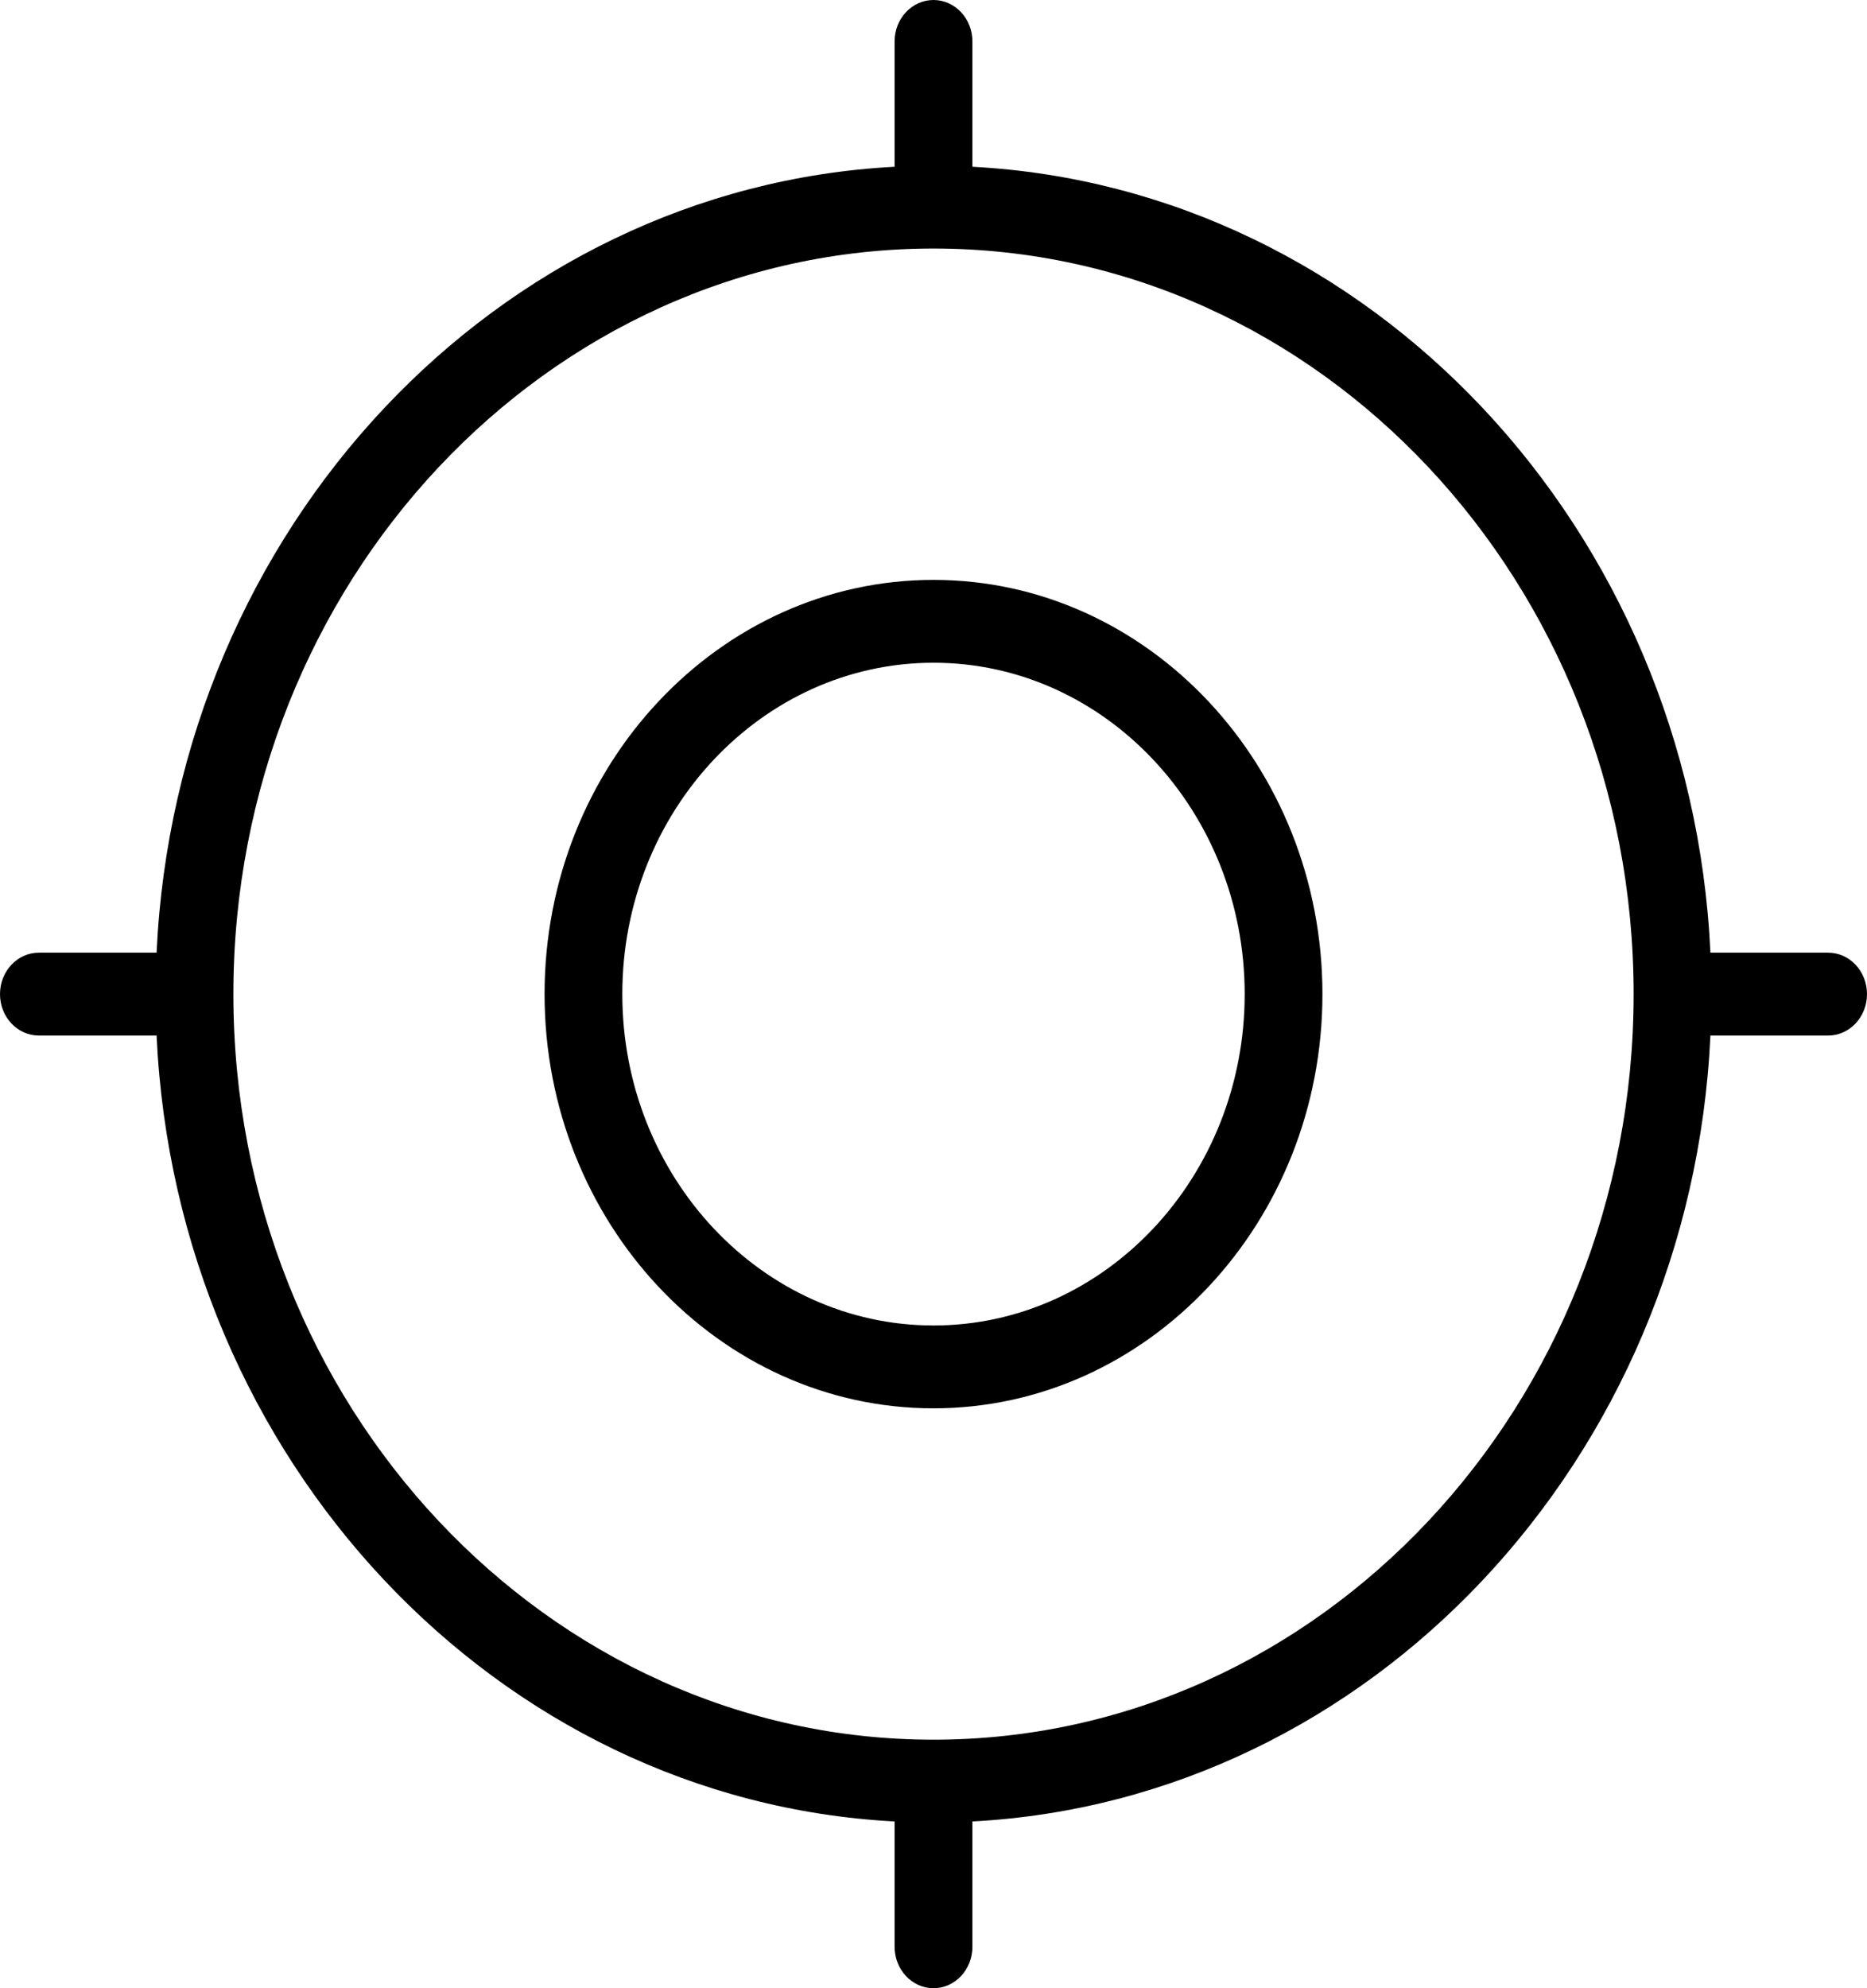 <svg width="31" height="33" viewBox="0 0 31 33" fill="none" xmlns="http://www.w3.org/2000/svg">
<g clip-path="url(#clip0_3_176)">
<path d="M15.5 9.625C11.939 9.625 9.042 12.709 9.042 16.5C9.042 20.291 11.939 23.375 15.5 23.375C19.061 23.375 21.958 20.291 21.958 16.5C21.958 12.709 19.061 9.625 15.5 9.625ZM15.5 22C12.651 22 10.333 19.533 10.333 16.5C10.333 13.467 12.651 11 15.5 11C18.349 11 20.667 13.467 20.667 16.5C20.667 19.533 18.349 22 15.5 22ZM30.354 15.812H28.4C28.073 8.777 22.755 3.116 16.146 2.768V0.688C16.146 0.308 15.857 0 15.5 0C15.143 0 14.854 0.308 14.854 0.688V2.768C8.245 3.116 2.927 8.777 2.6 15.812H0.646C0.289 15.812 0 16.12 0 16.5C0 16.88 0.289 17.188 0.646 17.188H2.6C2.927 24.223 8.245 29.884 14.854 30.232V32.312C14.854 32.692 15.143 33 15.5 33C15.857 33 16.146 32.692 16.146 32.312V30.232C22.755 29.884 28.073 24.222 28.4 17.188H30.354C30.711 17.188 31 16.88 31 16.5C31 16.12 30.711 15.812 30.354 15.812ZM15.5 28.875C9.091 28.875 3.875 23.324 3.875 16.5C3.875 9.676 9.091 4.125 15.5 4.125C21.909 4.125 27.125 9.676 27.125 16.5C27.125 23.324 21.909 28.875 15.5 28.875Z" fill="black"/>
</g>
<defs>
<clipPath id="clip0_3_176">
<rect width="31" height="33" fill="white"/>
</clipPath>
</defs>
</svg>
